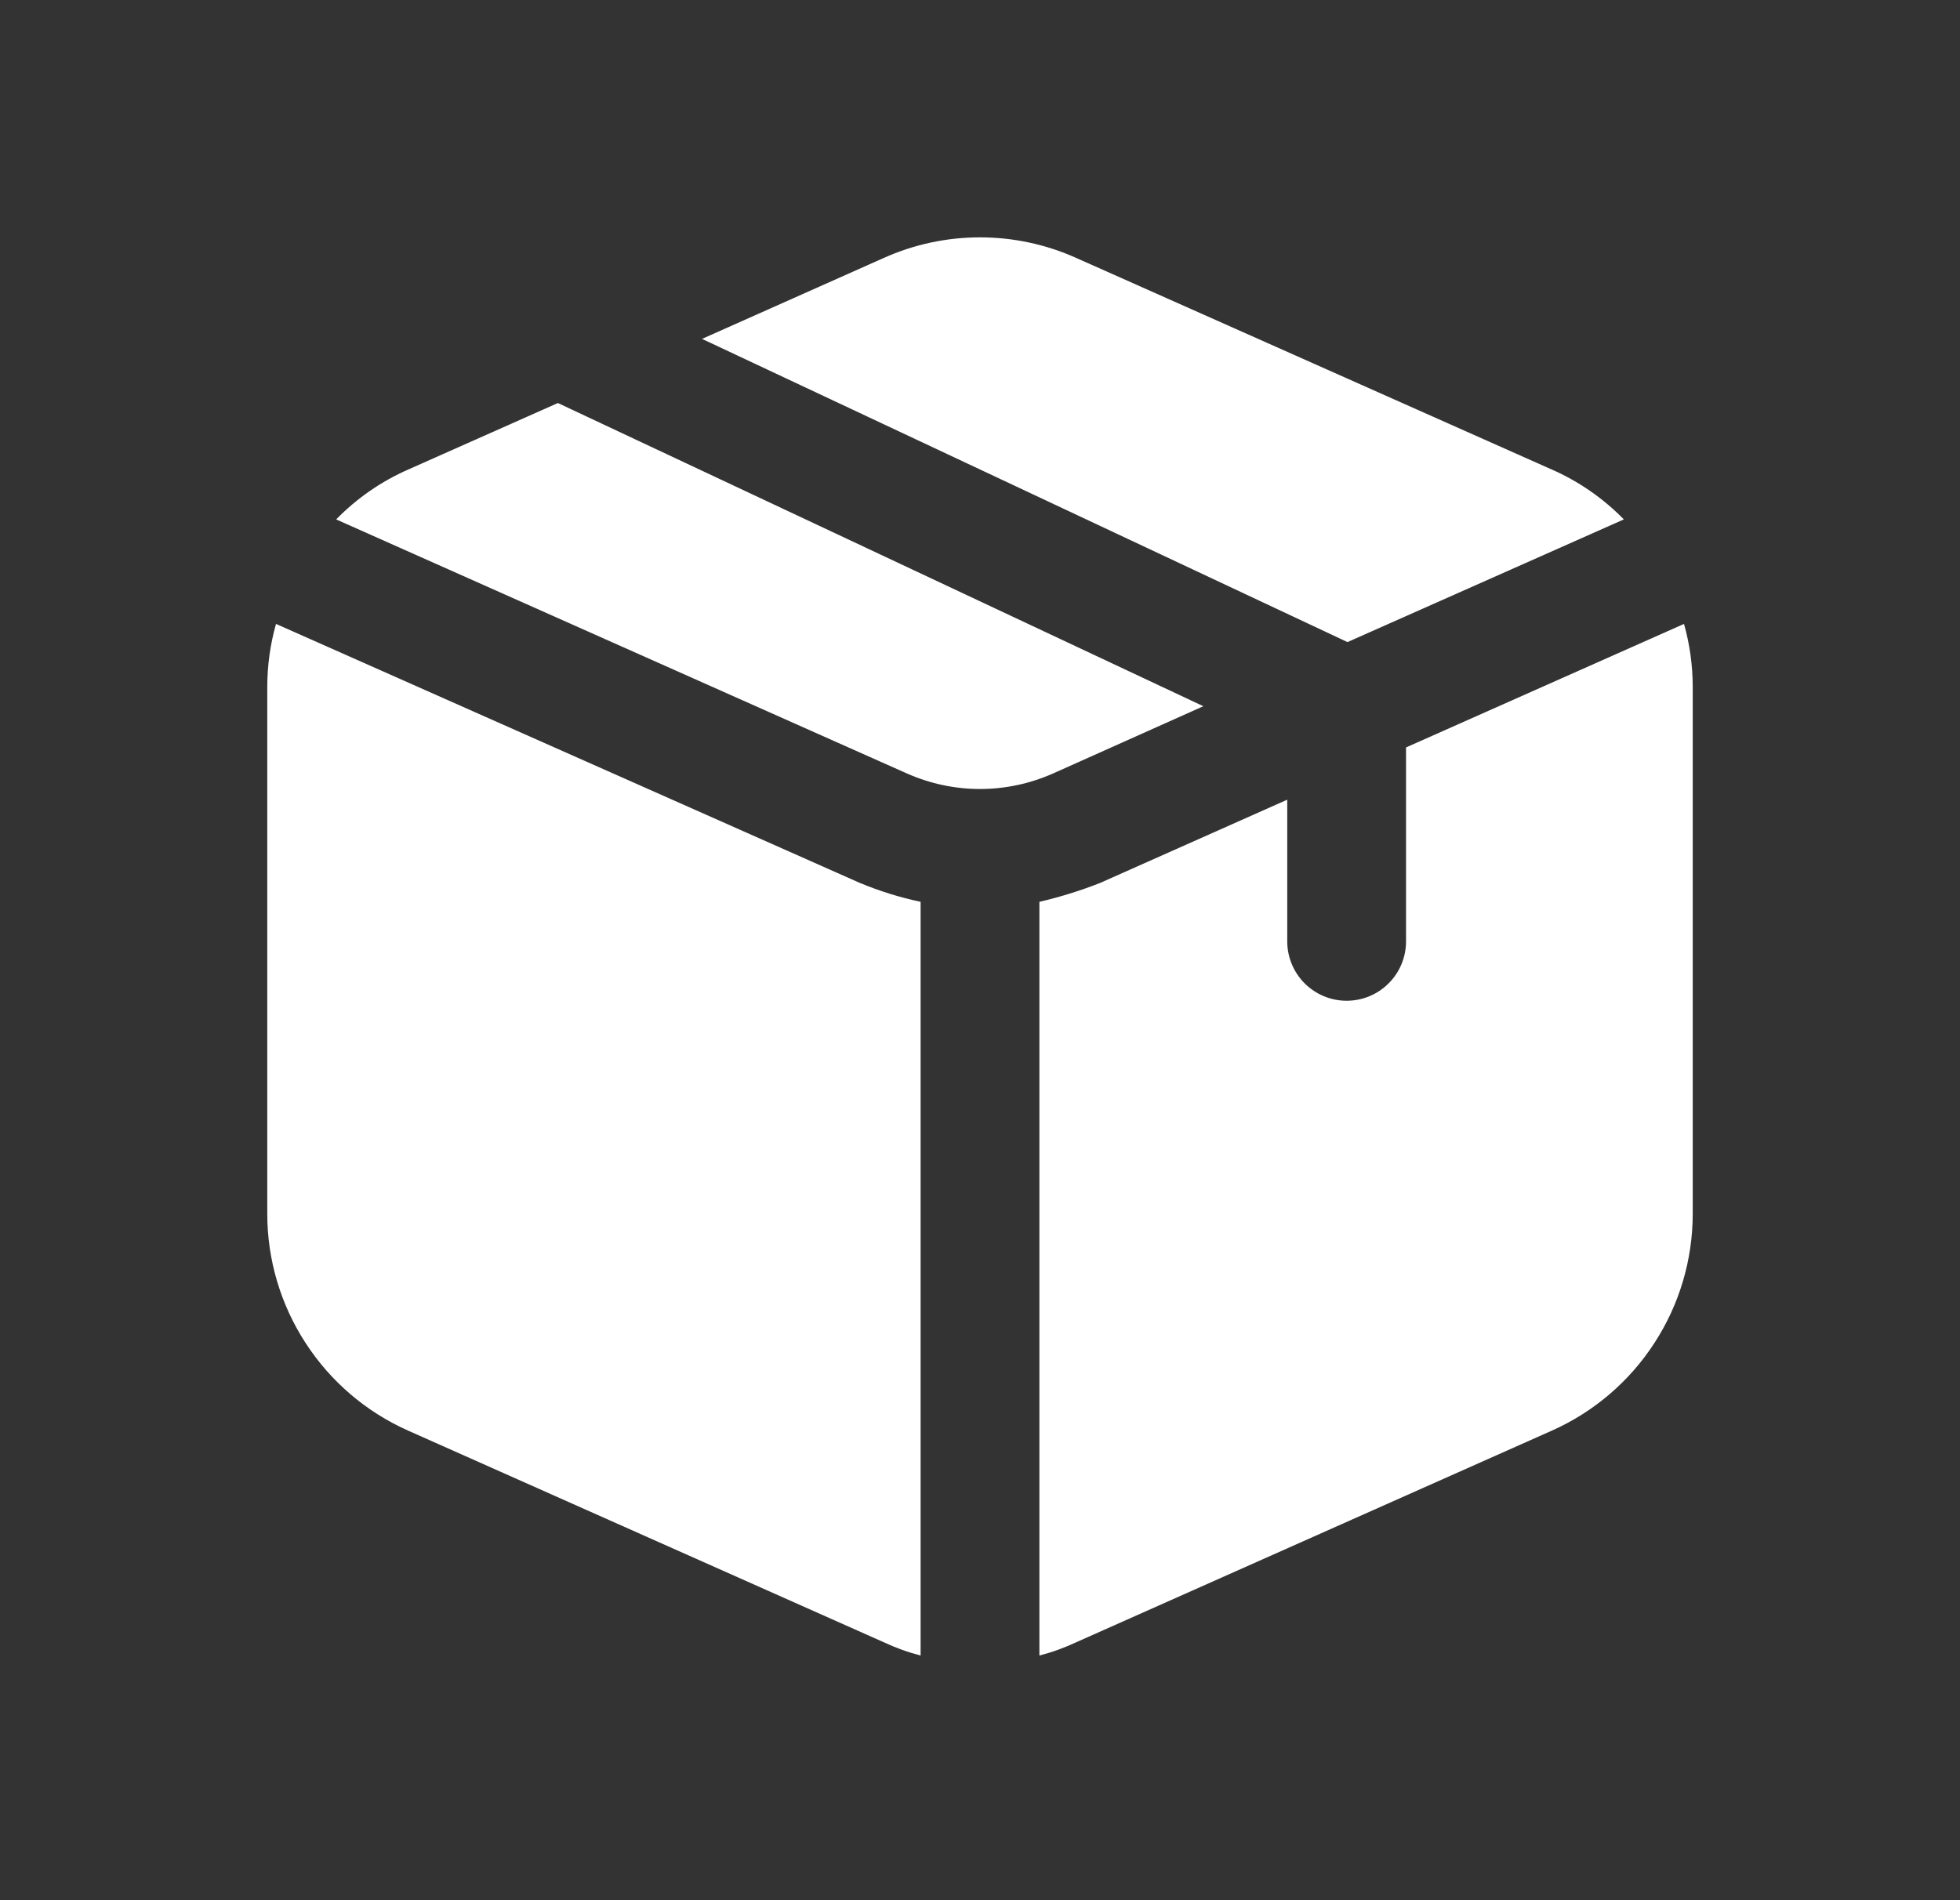 <svg width="33" height="32" viewBox="0 0 33 32" fill="none" xmlns="http://www.w3.org/2000/svg">
<rect x="0" y="0" width="33" height="32" fill="#333333" stroke="none"/>
<path d="M14.473 14.867C14.805 15.005 15.149 15.113 15.5 15.187V27.88C15.284 27.824 15.075 27.748 14.873 27.653L6.873 24.093C6.167 23.779 5.567 23.267 5.146 22.618C4.724 21.97 4.5 21.213 4.5 20.44V11.56C4.501 11.204 4.55 10.85 4.647 10.507L14.473 14.867ZM20.26 11.893L9.393 6.787L6.873 7.907C6.419 8.106 6.007 8.392 5.66 8.747L15.273 13.027C15.66 13.198 16.077 13.287 16.5 13.287C16.923 13.287 17.34 13.198 17.727 13.027L20.26 11.893ZM27.34 8.747C26.993 8.392 26.581 8.106 26.127 7.907L18.127 4.347C17.615 4.116 17.061 3.997 16.5 3.997C15.939 3.997 15.385 4.116 14.873 4.347L11.82 5.707L22.687 10.813L27.34 8.747ZM28.353 10.507L23.673 12.587V15.853C23.673 16.119 23.568 16.373 23.38 16.56C23.193 16.748 22.939 16.853 22.673 16.853C22.408 16.853 22.154 16.748 21.966 16.56C21.779 16.373 21.673 16.119 21.673 15.853V13.467L18.527 14.867C18.193 14.999 17.85 15.106 17.5 15.187V27.88C17.716 27.824 17.925 27.748 18.127 27.653L26.127 24.093C26.833 23.779 27.433 23.267 27.854 22.618C28.276 21.97 28.5 21.213 28.5 20.44V11.56C28.499 11.204 28.45 10.85 28.353 10.507Z" fill="white"/>
</svg>
